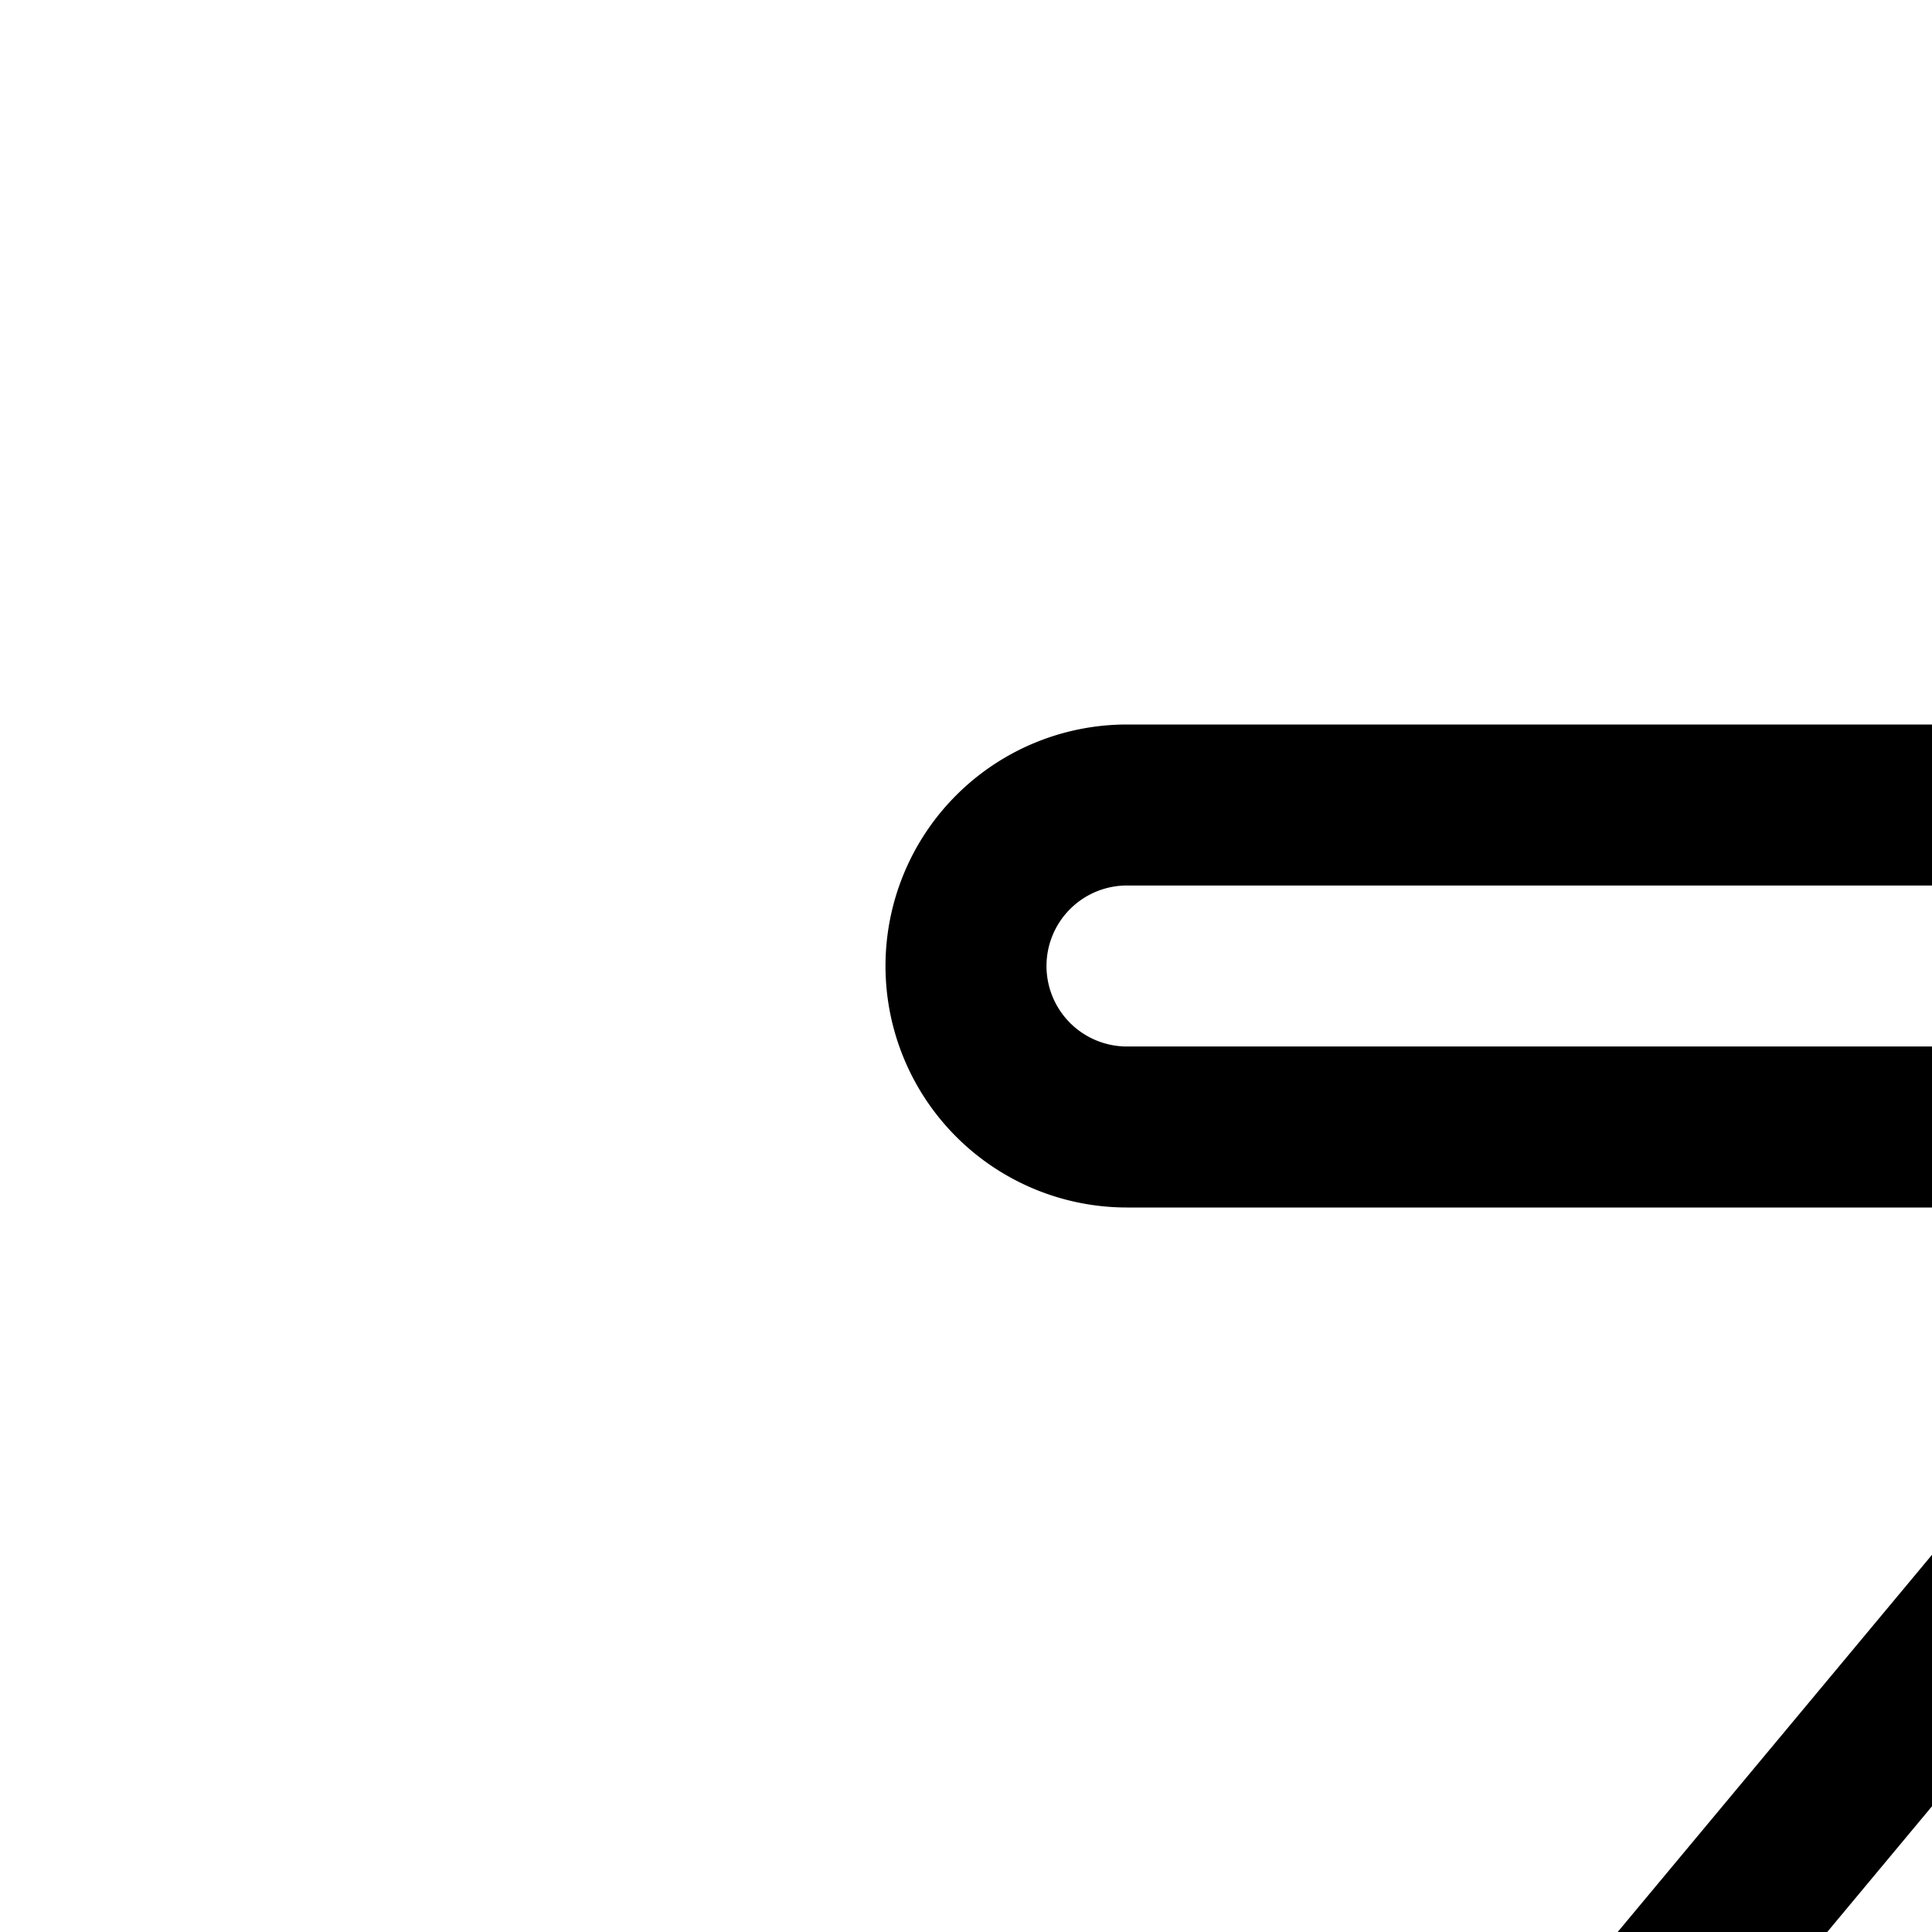 <svg
  xmlns="http://www.w3.org/2000/svg"
  width="24"
  height="24"
  viewBox="0 0 24 24"
  fill="none"
  stroke="currentColor"
  stroke-width="2"
  stroke-linecap="round"
  stroke-linejoin="round"
>
  <path
    fill-rule="evenodd"
    d="M29.73 14H14a2 2 0 0 1 0-4h20a2 2 0 0 1 1.536 3.28L18.27 34H34a2 2 0 1 1 0 4H14a2 2 0 0 1-1.536-3.28z"
    clip-rule="evenodd"
  />
</svg>
